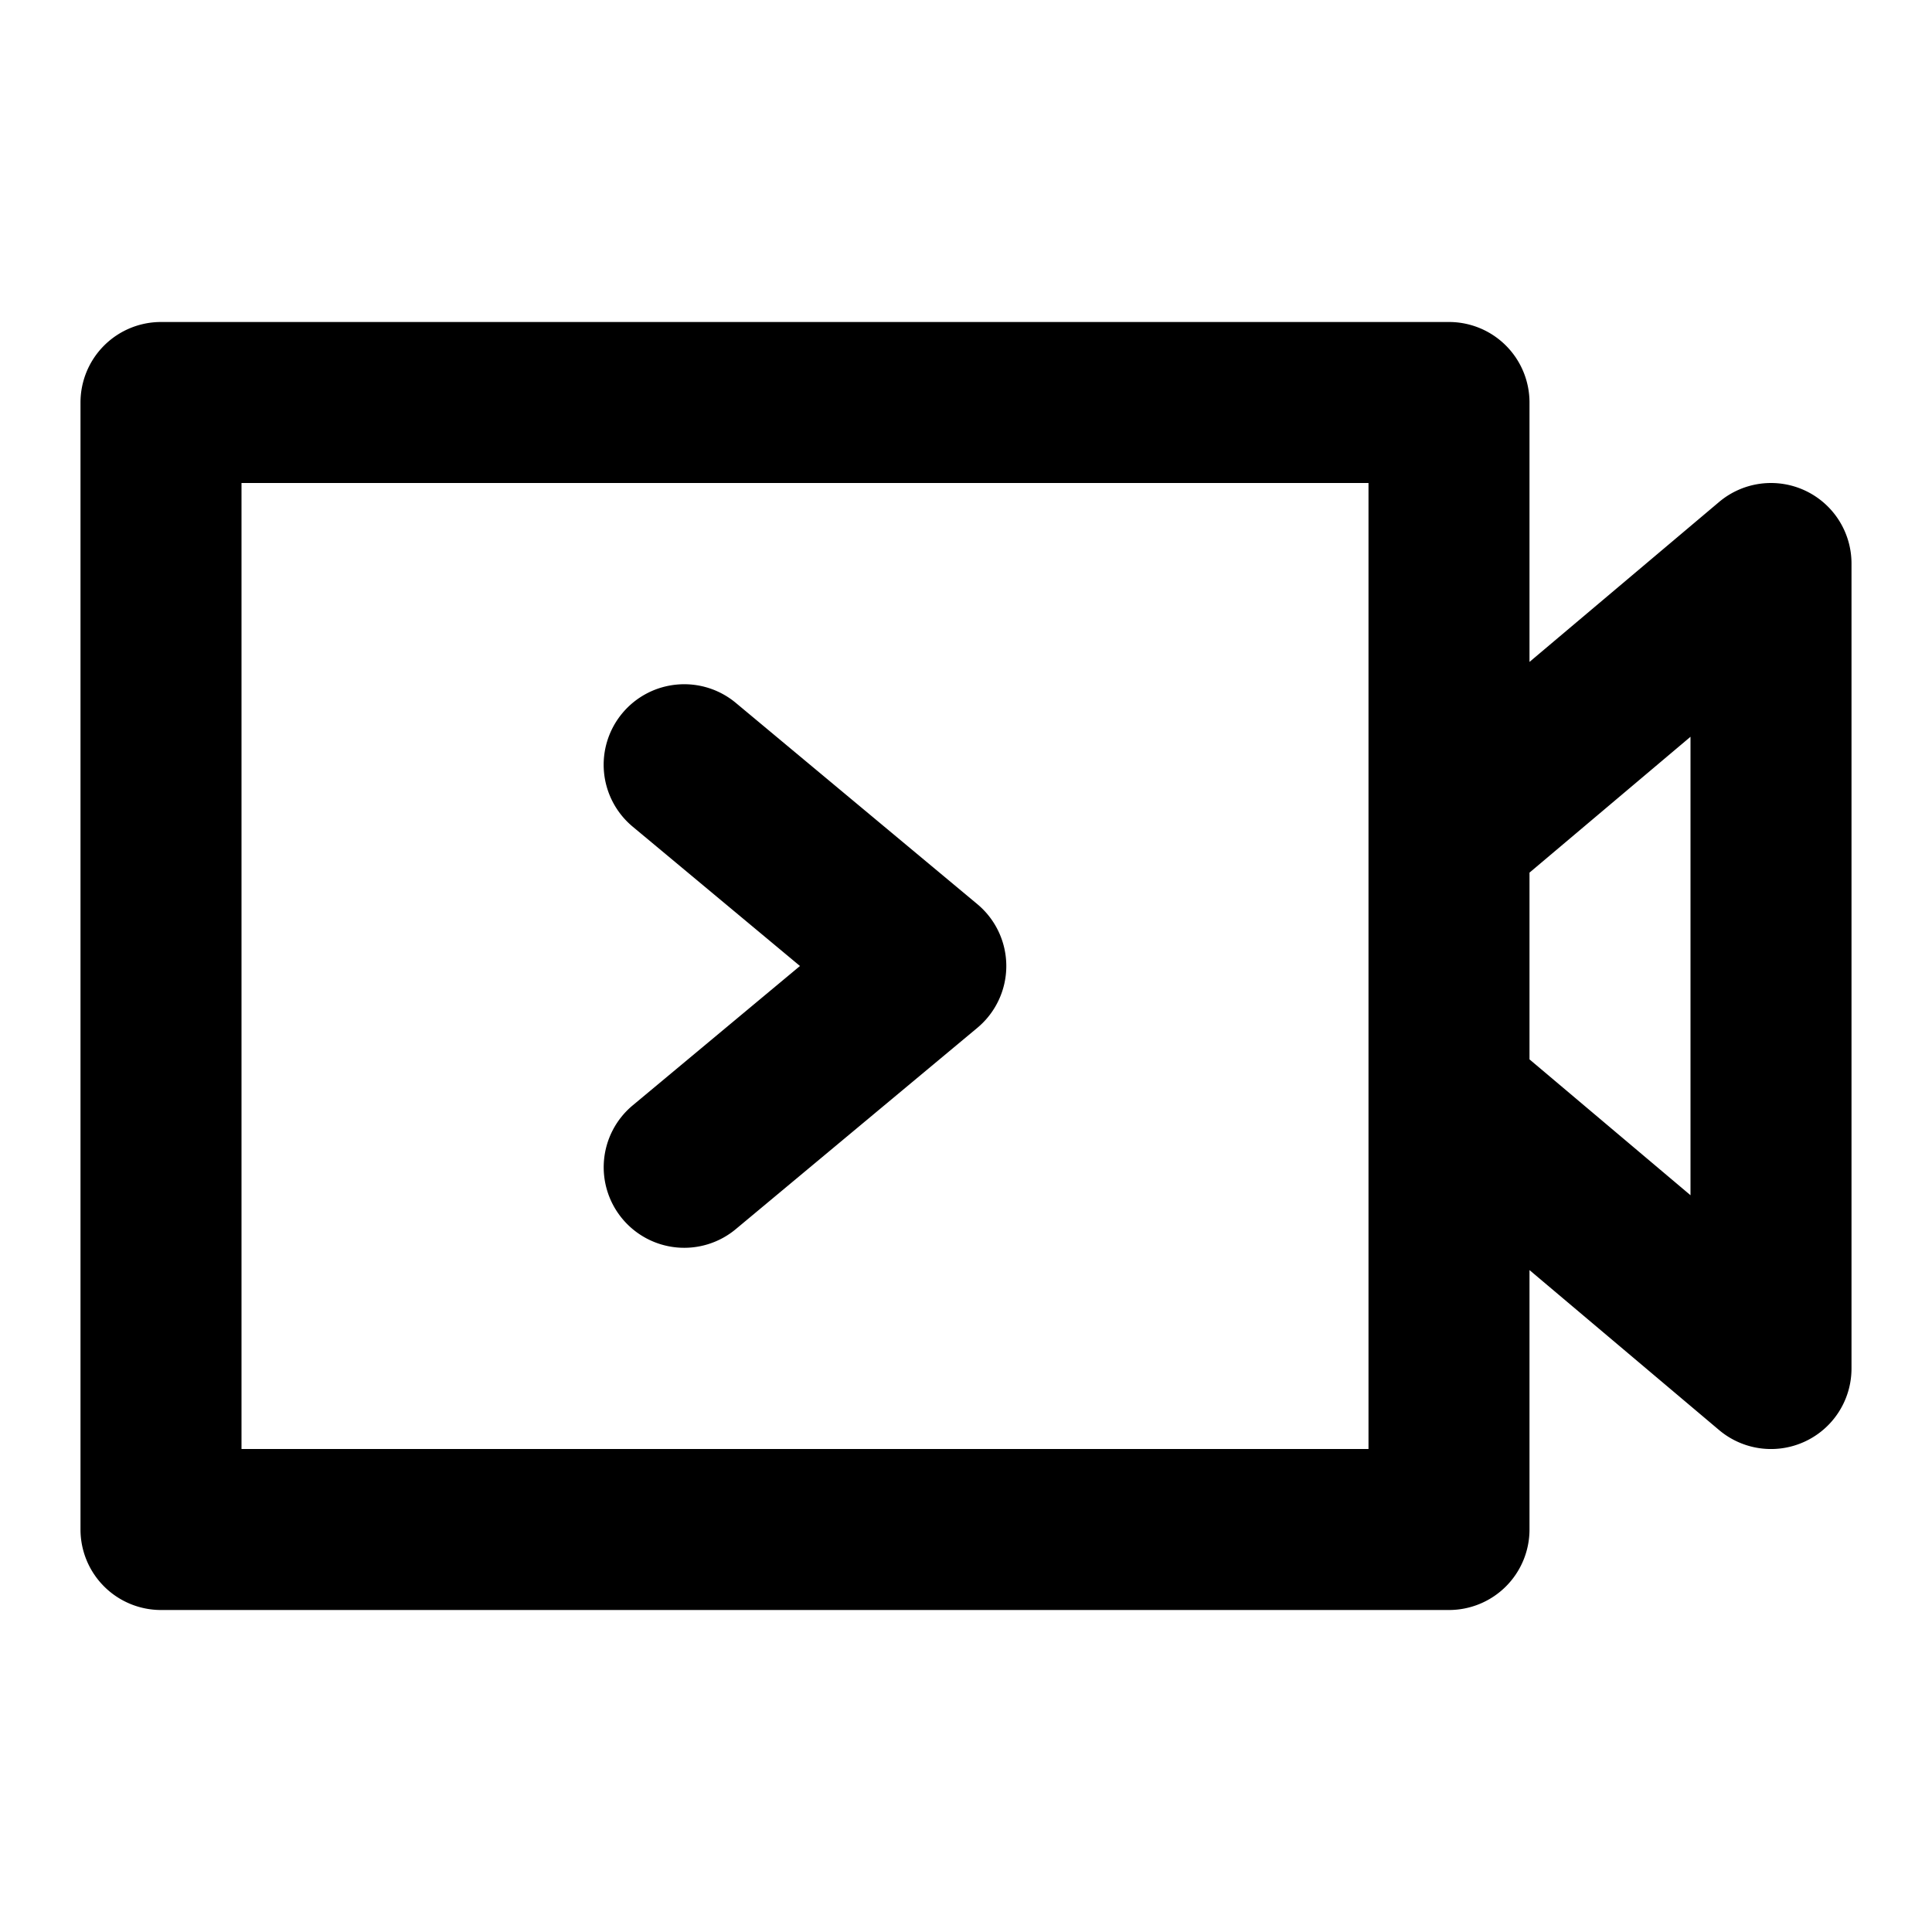 <svg xmlns="http://www.w3.org/2000/svg" width="48" height="48" viewBox="0 0 48 48"><path d="M4 8a2 2 0 0 0-2 2v28a2 2 0 0 0 2 2h32a2 2 0 0 0 2-2v-6.445l4.71 3.974A2 2 0 0 0 46 34V14a2 2 0 0 0-1.158-1.814 2 2 0 0 0-2.131.285L38 16.445V10a2 2 0 0 0-2-2zm2 4h28v24H6zm10.818 5.008a2 2 0 0 0-1.355.71 2 2 0 0 0 .256 2.82L19.875 24l-4.156 3.463a2 2 0 0 0-.256 2.818 2 2 0 0 0 2.818.256l6-5a2 2 0 0 0 0-3.074l-6-5a2 2 0 0 0-1.463-.455zM42 18.305v11.39l-4-3.375v-4.64z"/></svg>
